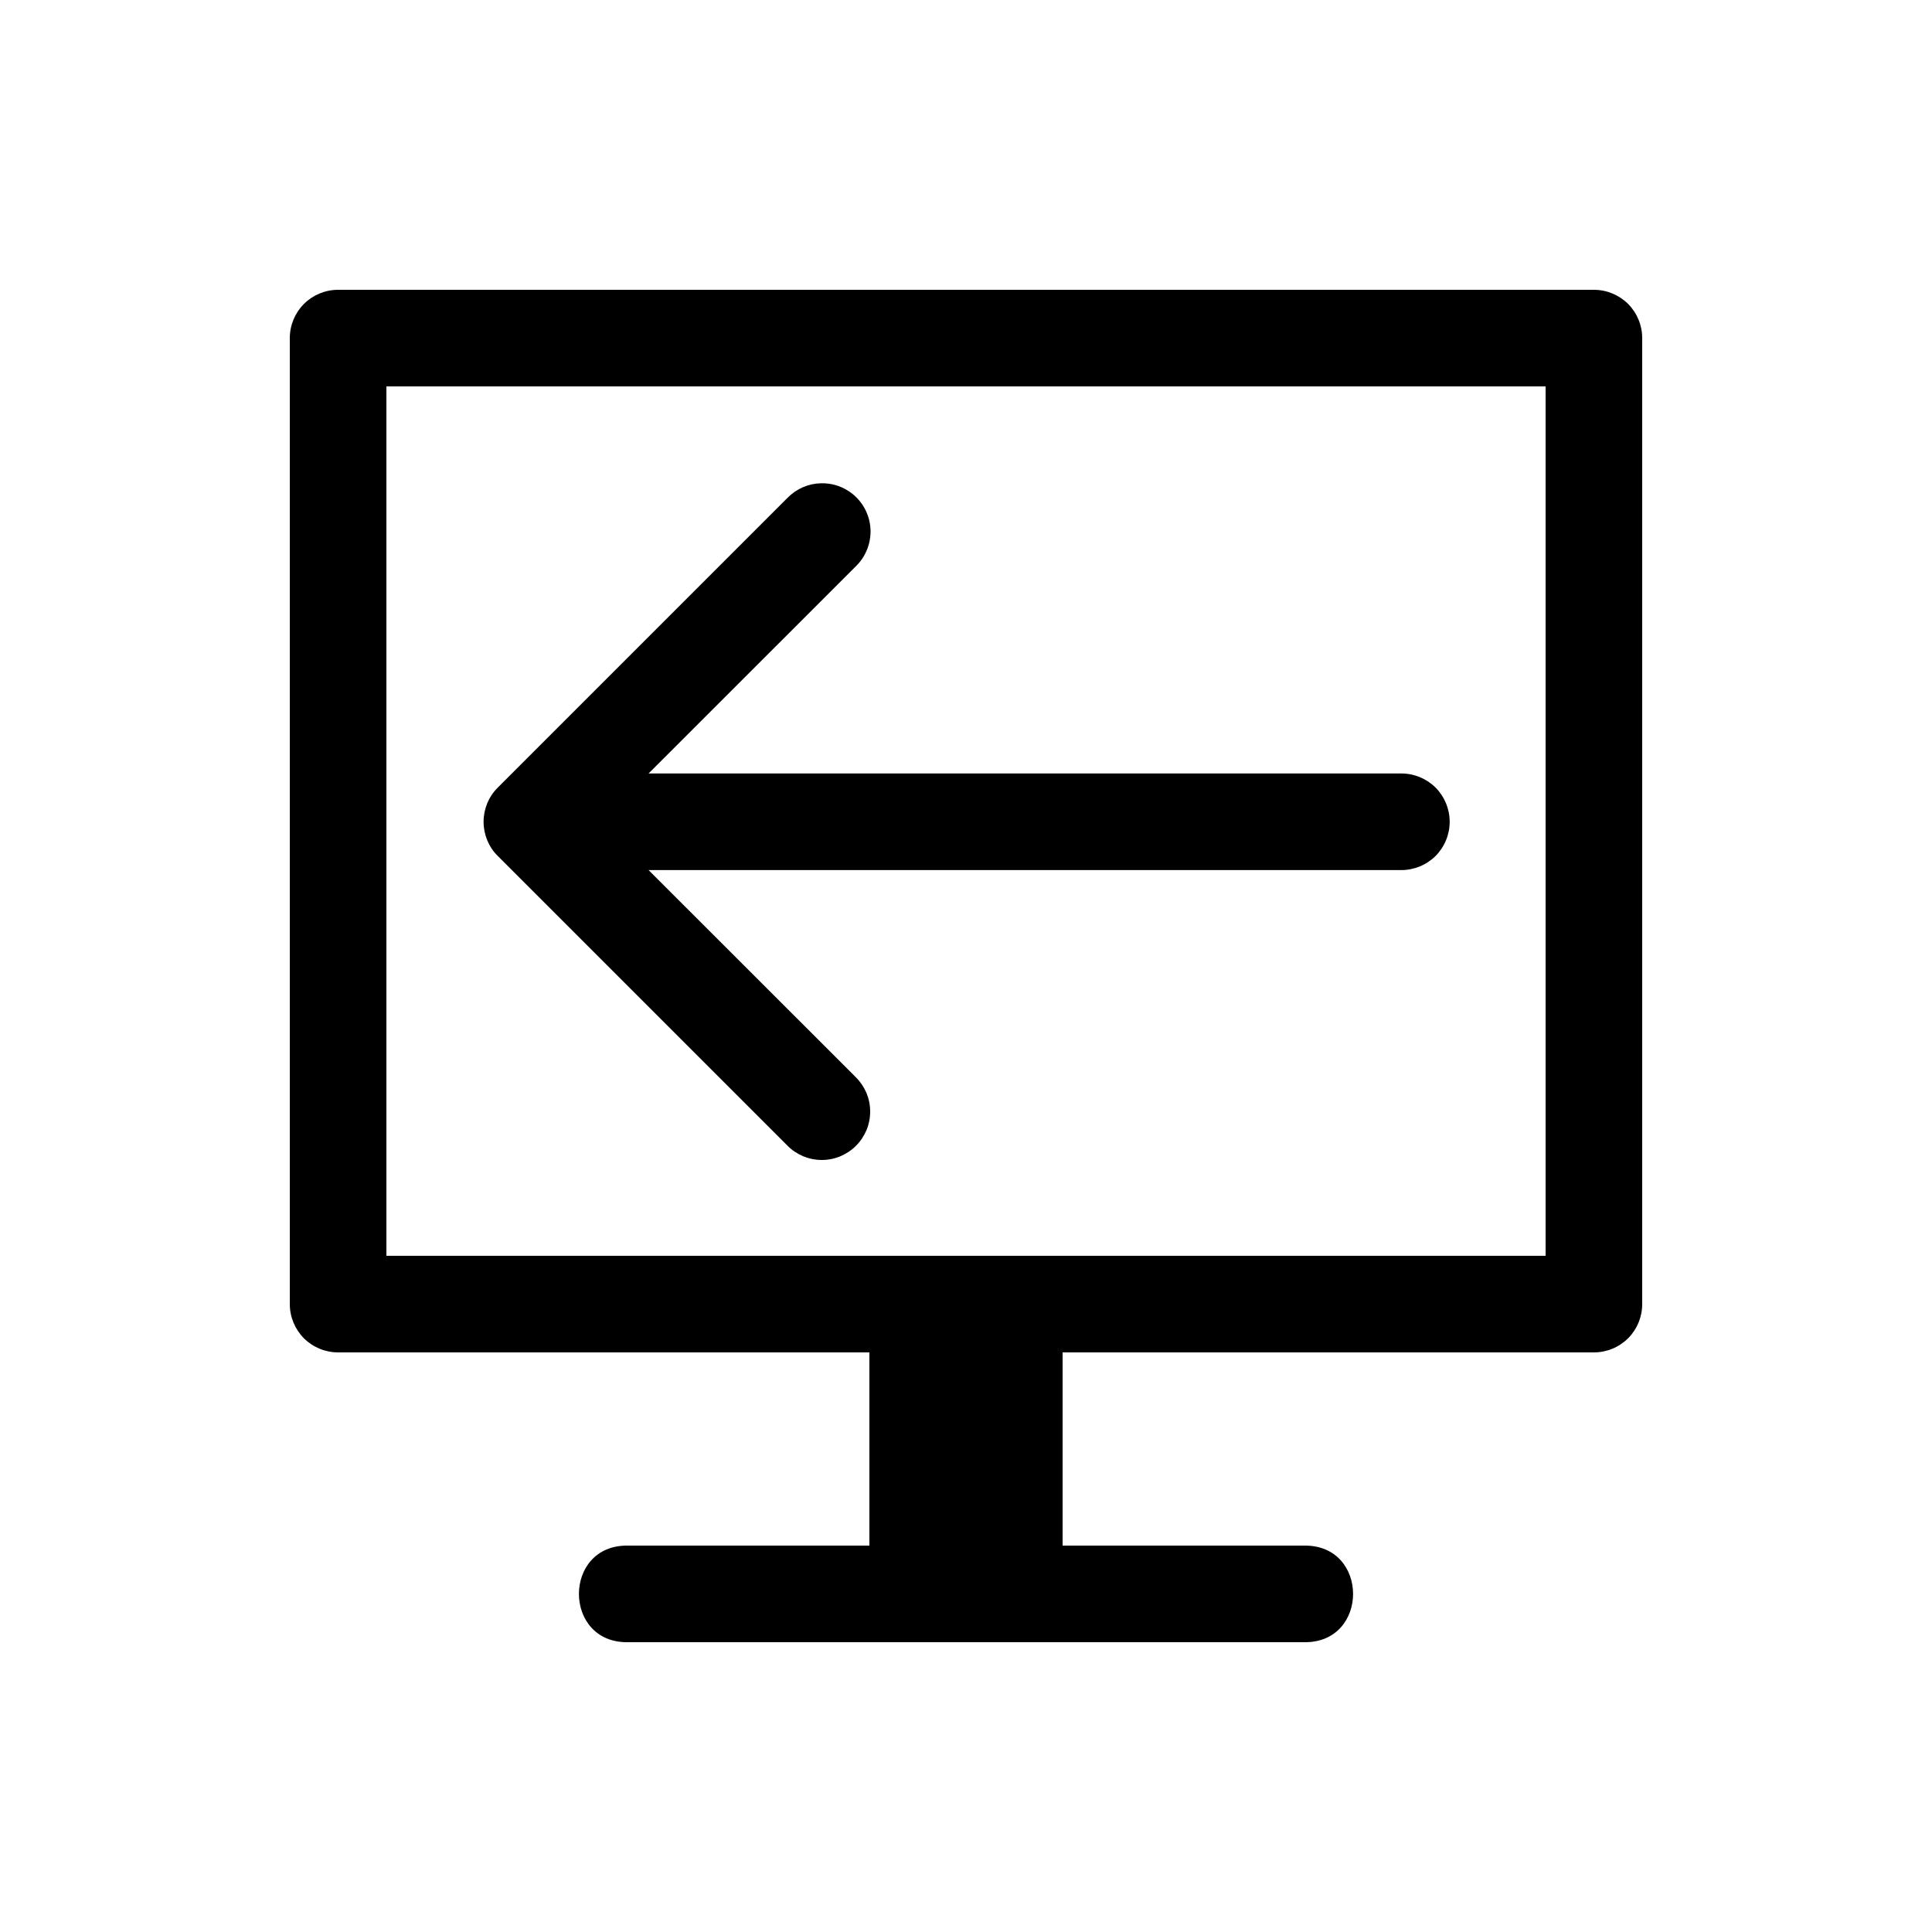 <svg width="20" height="20" viewBox="0 0 20 20" fill="none" xmlns="http://www.w3.org/2000/svg">
<path d="M3.5 3C3.367 3 3.24 3.053 3.146 3.146C3.053 3.24 3 3.367 3 3.5V13.5C3 13.633 3.053 13.76 3.146 13.854C3.24 13.947 3.367 14 3.5 14H9V16H6.5C5.824 15.99 5.824 17.01 6.5 17H13.5C14.176 17.01 14.176 15.99 13.5 16H11V14H16.5C16.633 14 16.76 13.947 16.854 13.854C16.947 13.76 17 13.633 17 13.5V3.5C17 3.367 16.947 3.24 16.854 3.146C16.76 3.053 16.633 3 16.5 3H3.5ZM4 4H16V13H4V4Z" fill="currentColor"/>
<path d="M8.497 5.003C8.367 5.006 8.244 5.06 8.153 5.153L5.153 8.153C5.106 8.199 5.069 8.255 5.044 8.315C5.019 8.376 5.006 8.441 5.006 8.507C5.006 8.573 5.019 8.638 5.044 8.699C5.069 8.759 5.106 8.815 5.153 8.861L8.153 11.861C8.199 11.908 8.255 11.944 8.315 11.97C8.376 11.995 8.441 12.008 8.507 12.008C8.573 12.008 8.638 11.995 8.699 11.97C8.759 11.944 8.815 11.908 8.861 11.861C8.908 11.815 8.944 11.759 8.97 11.699C8.995 11.638 9.008 11.573 9.008 11.507C9.008 11.441 8.995 11.376 8.97 11.315C8.944 11.255 8.908 11.2 8.861 11.153L6.714 9.007H14.507C14.64 9.007 14.767 8.954 14.861 8.861C14.954 8.767 15.007 8.64 15.007 8.507C15.007 8.374 14.954 8.247 14.861 8.153C14.767 8.06 14.64 8.007 14.507 8.007H6.714L8.861 5.861C8.933 5.791 8.982 5.7 9.002 5.601C9.022 5.503 9.012 5.4 8.972 5.307C8.933 5.215 8.867 5.136 8.782 5.082C8.697 5.027 8.598 5 8.497 5.003Z" fill="currentColor"/>
</svg>
